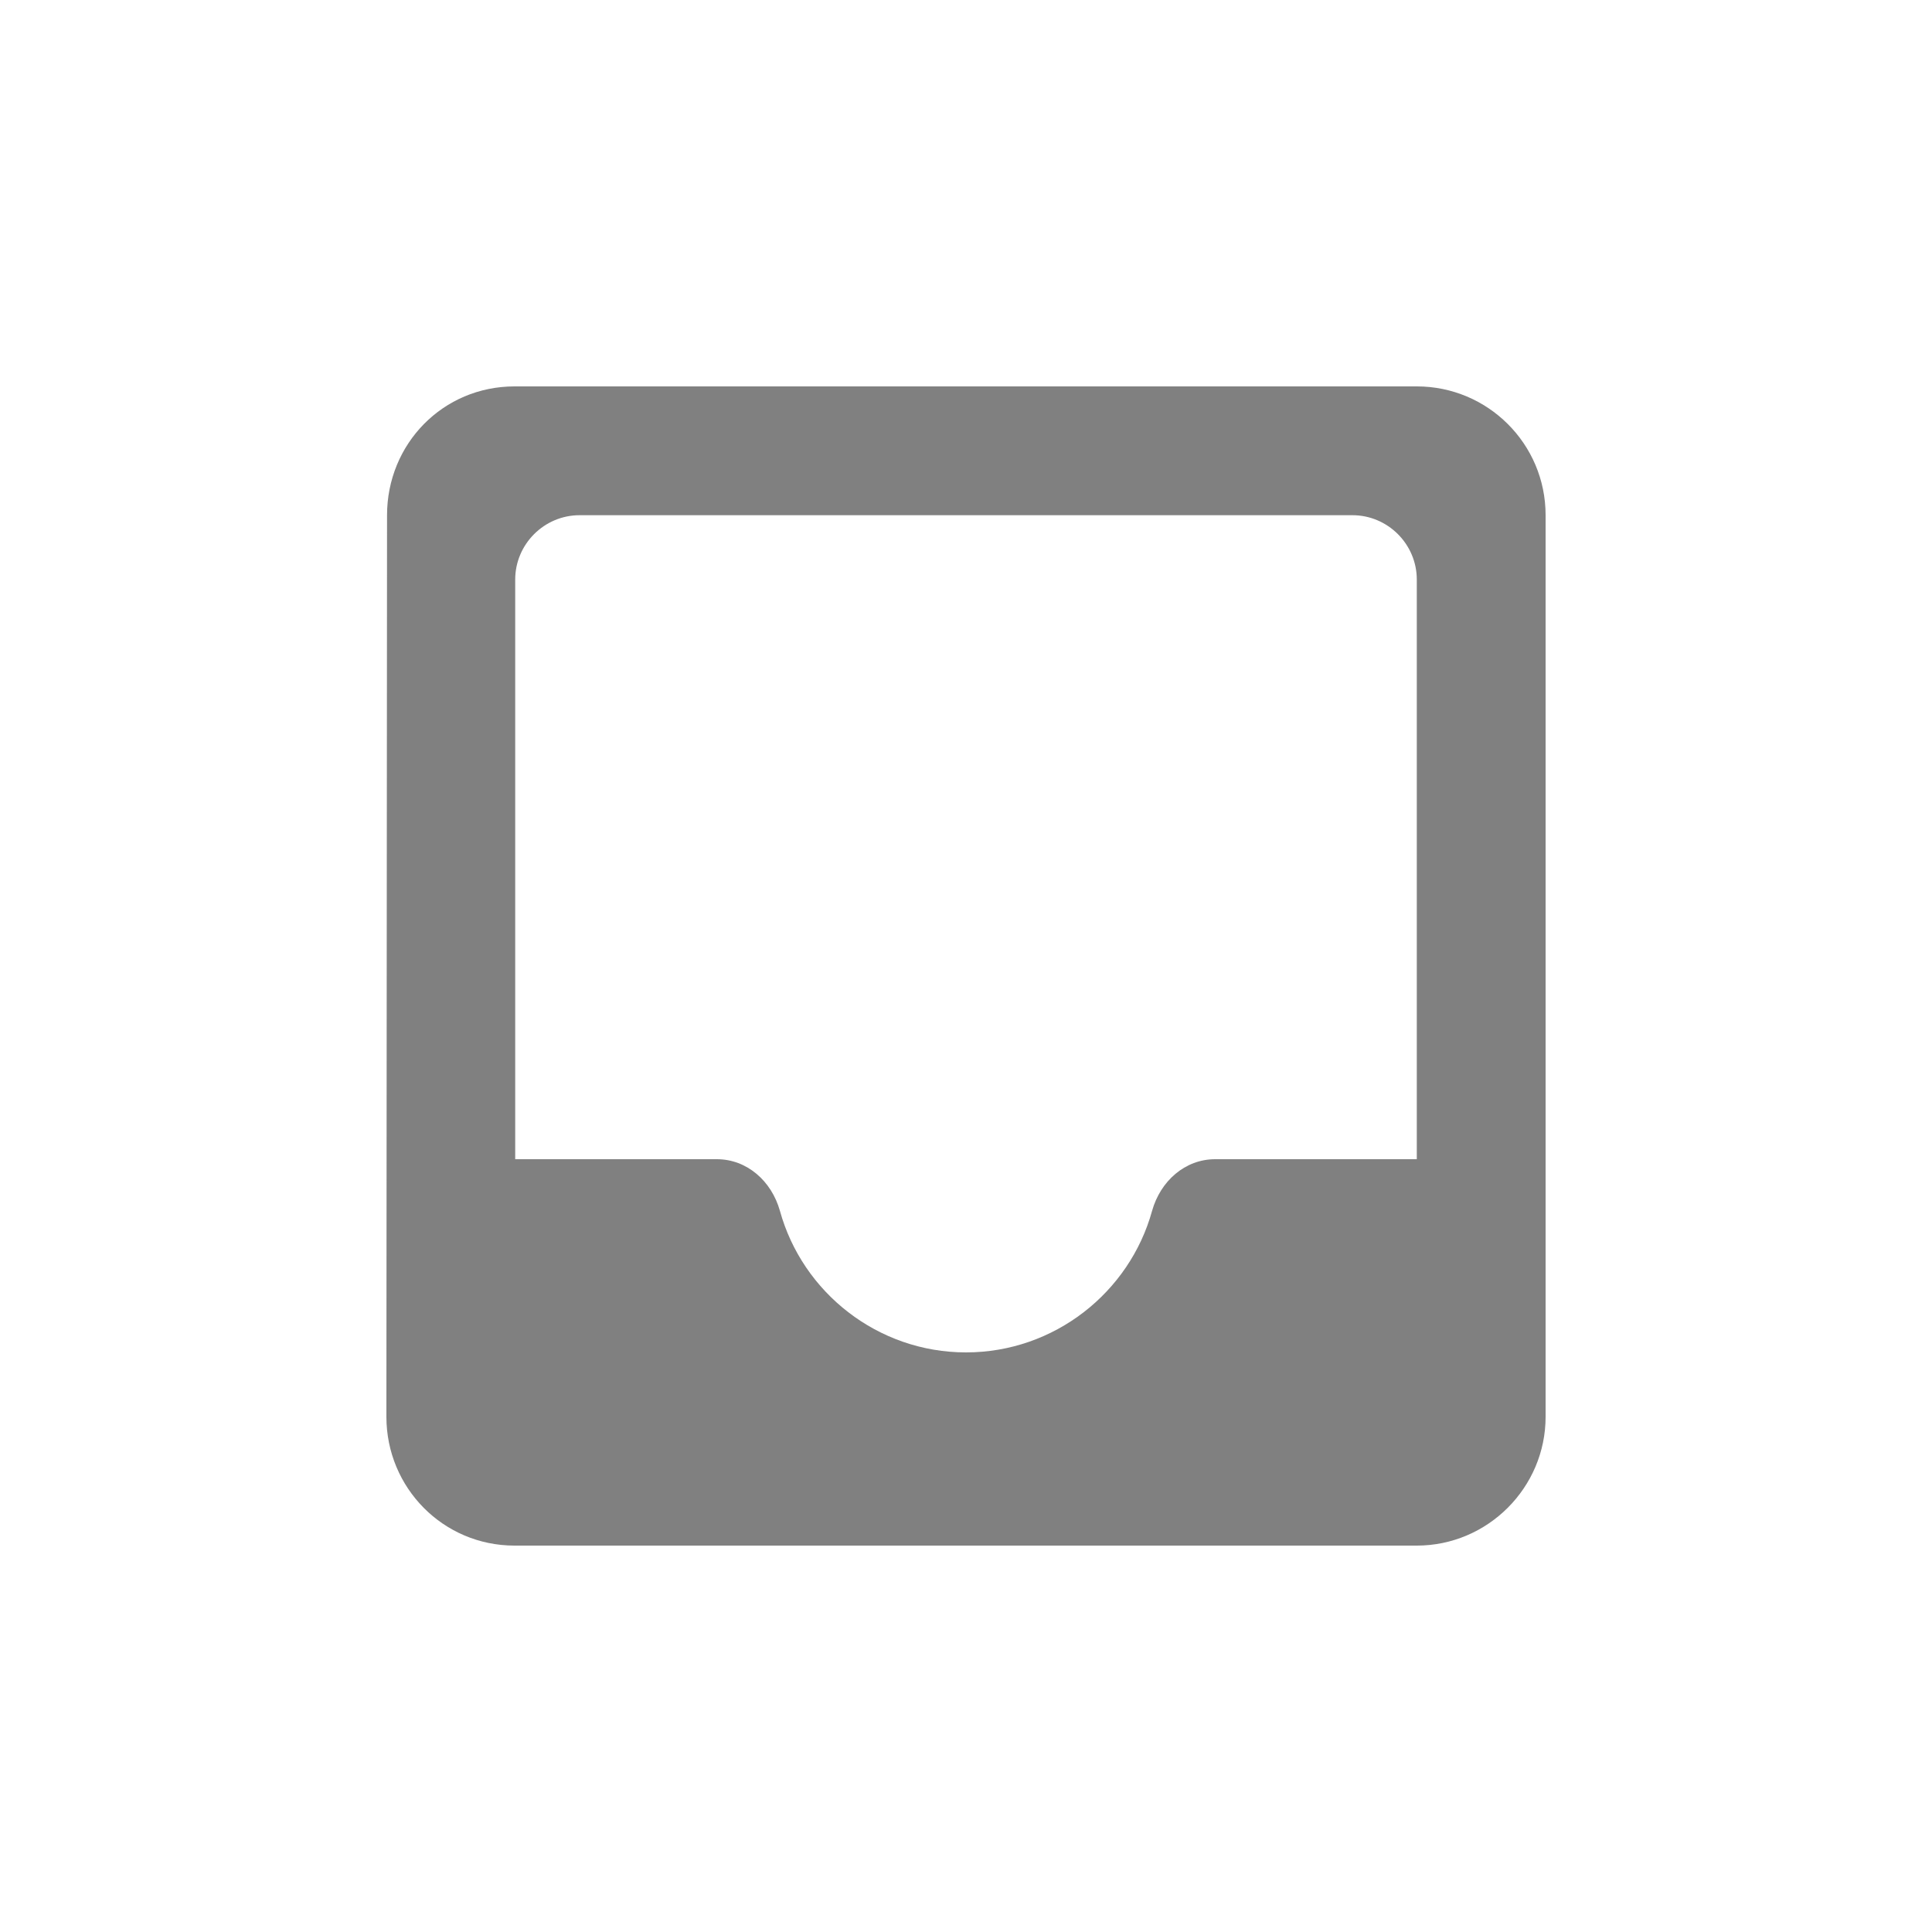 <svg width="24" height="24" viewBox="0 0 24 24" fill="none" xmlns="http://www.w3.org/2000/svg">
<path fill-rule="evenodd" clip-rule="evenodd" d="M17.6 4.8H6.392C5.504 4.8 4.808 5.512 4.808 6.4L4.8 17.6C4.8 18.48 5.504 19.2 6.392 19.2H17.6C18.48 19.2 19.2 18.48 19.2 17.6V6.4C19.2 5.512 18.48 4.8 17.6 4.8ZM17.6 14.4H15.096C14.72 14.4 14.416 14.672 14.312 15.04C14.032 16.056 13.096 16.8 12 16.8C10.904 16.8 9.968 16.056 9.688 15.04C9.584 14.672 9.28 14.4 8.904 14.4H6.4V7.2C6.4 6.76 6.76 6.4 7.2 6.4H16.8C17.24 6.4 17.6 6.76 17.6 7.2V14.4Z" fill="#808080"/>
</svg>
